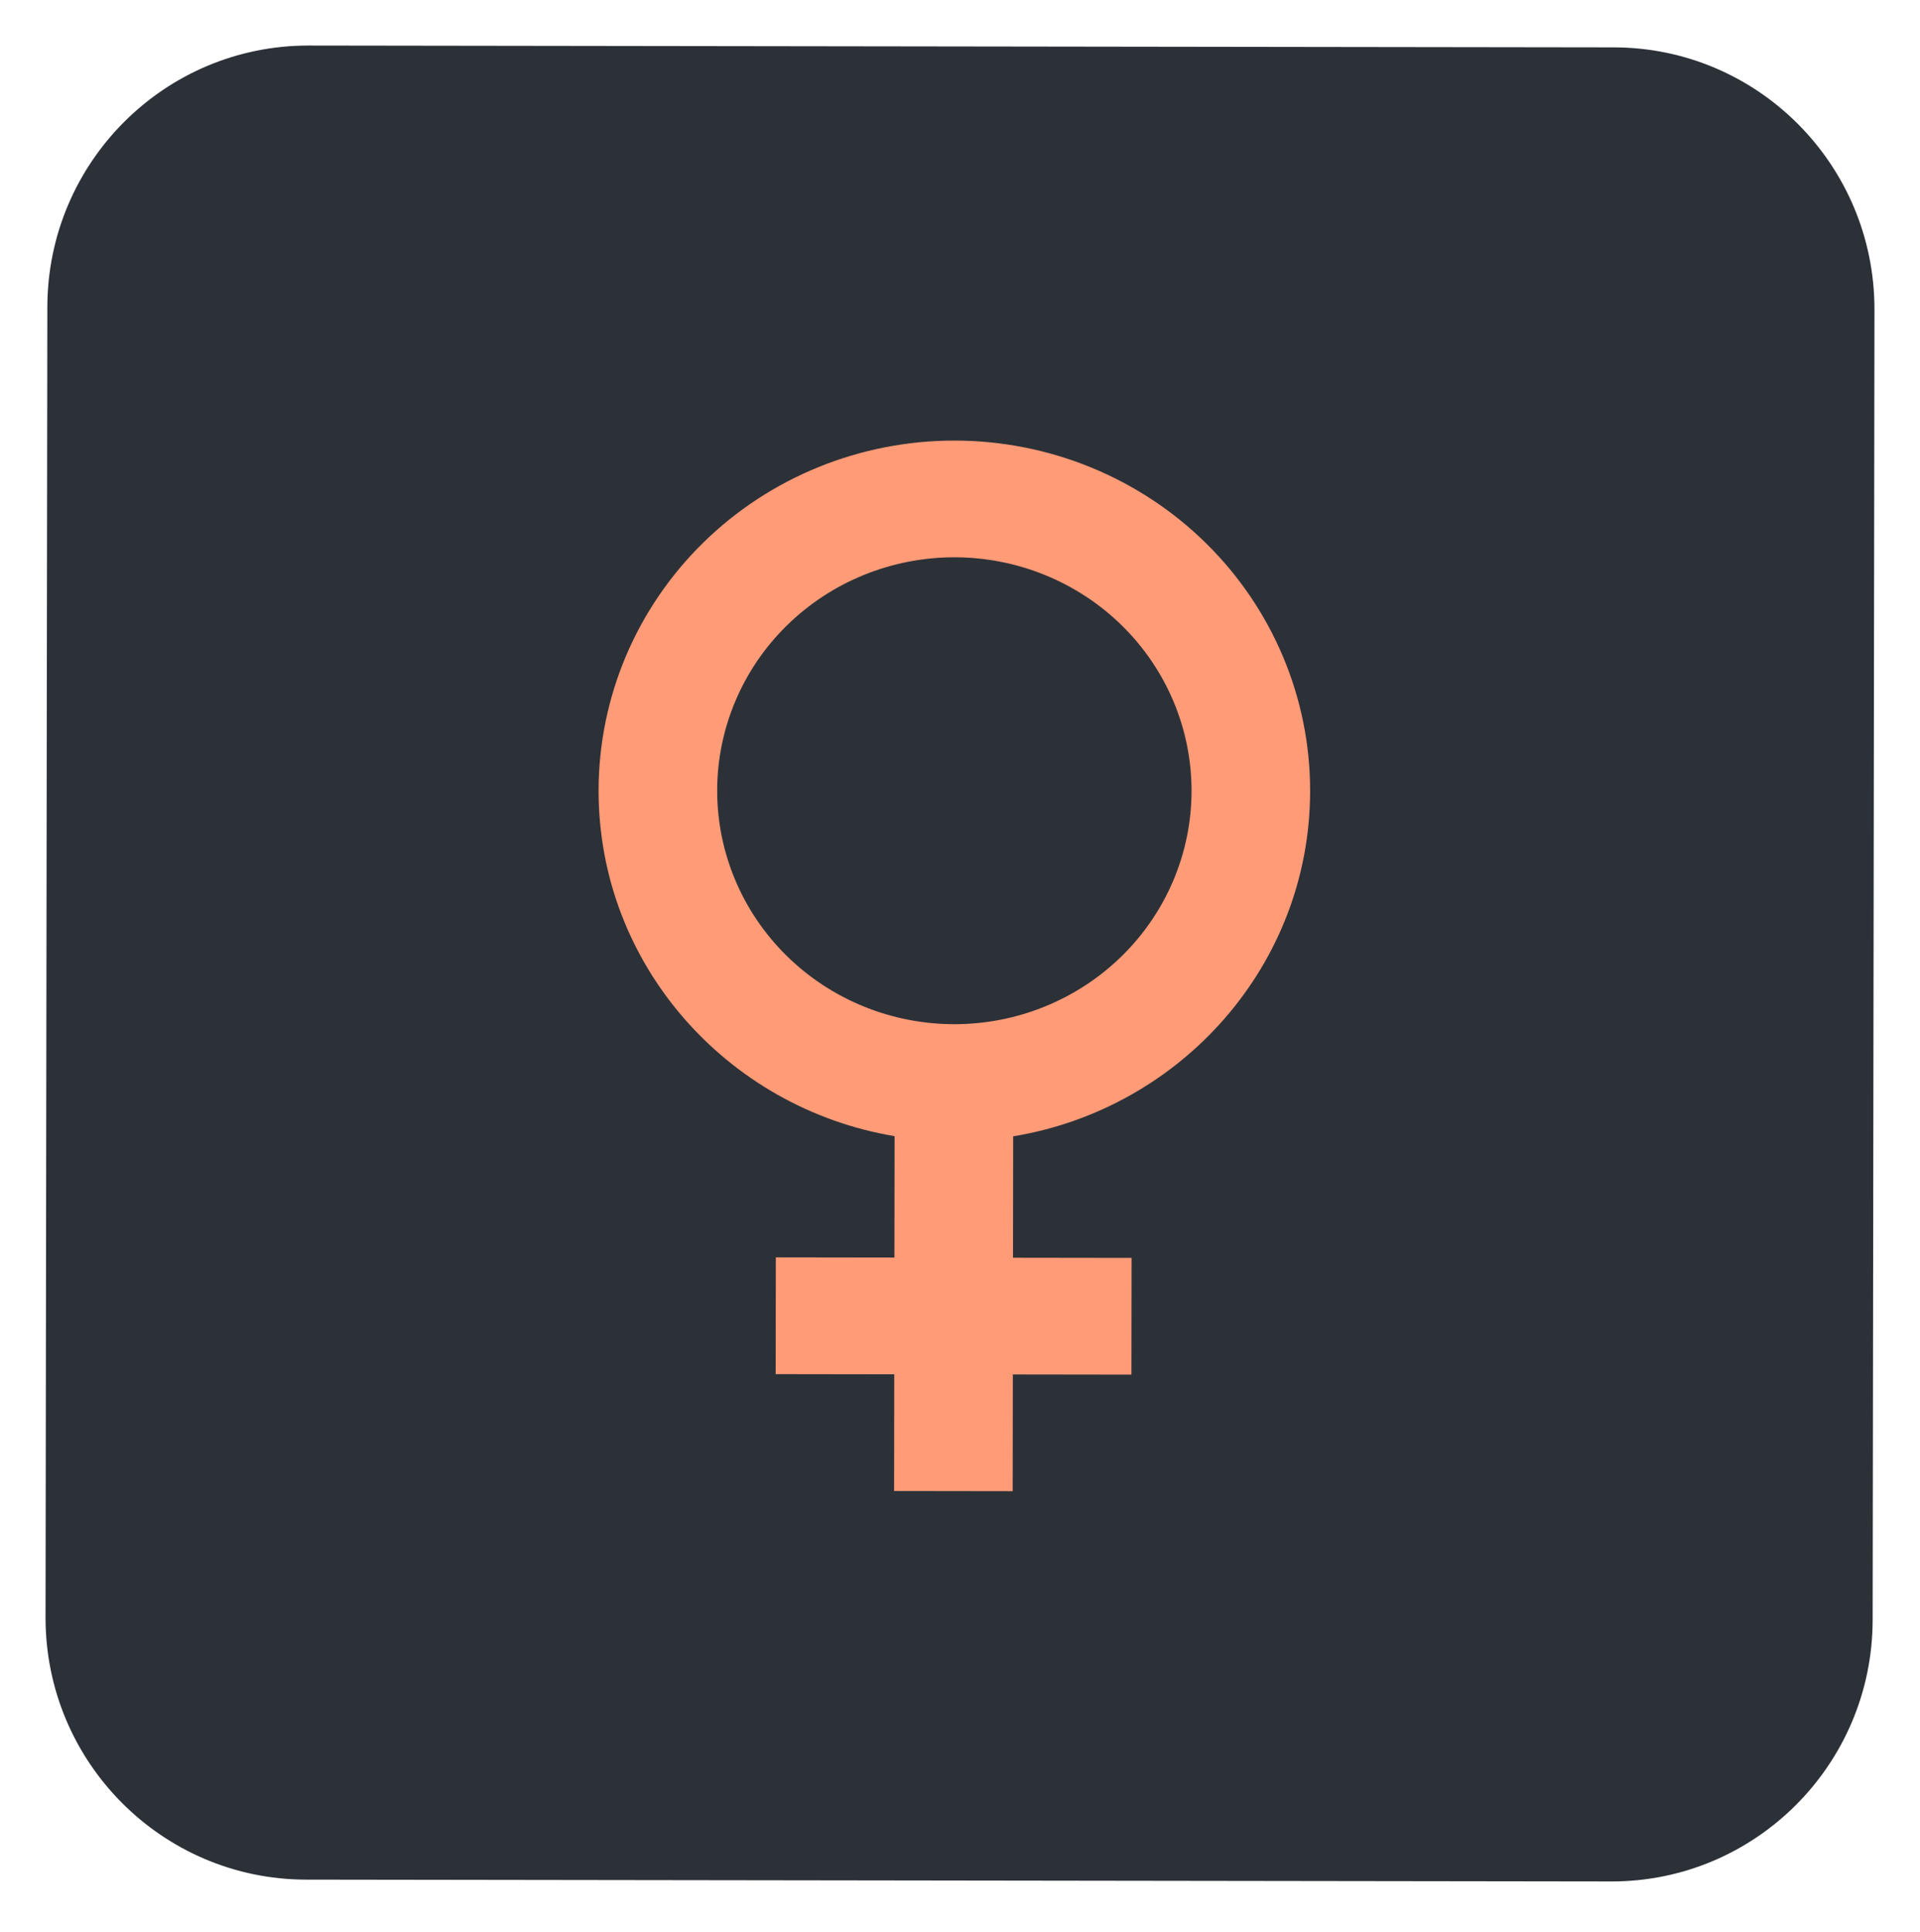 <svg width="170" height="171" viewBox="0 0 170 171" fill="none" xmlns="http://www.w3.org/2000/svg">
<g filter="url(#filter0_d)">
<path d="M142.889 0.193L27.335 0.032C14.571 0.014 4.21 10.381 4.192 23.187L4.032 139.166C4.014 151.972 14.347 162.367 27.111 162.385L142.665 162.545C155.429 162.563 165.79 152.196 165.808 139.391L165.968 23.411C165.986 10.606 155.653 0.21 142.889 0.193Z" fill="#2C3138"/>
</g>
<g filter="url(#filter1_d)">
<path d="M84.543 35C92.898 35.01 100.905 38.288 106.806 44.109C112.705 49.93 116.013 57.818 116 66.04C115.98 81.385 104.621 94.13 89.708 96.588L89.693 107.335L100.193 107.35L100.179 117.681L89.679 117.666L89.665 128L79.165 127.985L79.179 117.653L68.679 117.638L68.693 107.304L79.193 107.319L79.208 96.573C64.301 94.074 52.979 81.296 53 65.954C53.011 57.732 56.341 49.852 62.257 44.046C68.172 38.243 76.189 34.987 84.543 35ZM84.529 45.331C78.959 45.324 73.615 47.494 69.671 51.365C65.728 55.233 63.508 60.487 63.5 65.969C63.493 71.448 65.698 76.707 69.631 80.588C73.564 84.469 78.902 86.654 84.472 86.662C90.041 86.669 95.386 84.499 99.329 80.629C103.273 76.761 105.494 71.506 105.501 66.027C105.509 60.545 103.303 55.286 99.37 51.405C95.437 47.525 90.099 45.339 84.529 45.331Z" fill="#FF9B77"/>
</g>
<defs>
<filter id="filter0_d" x="0" y="0" width="169.936" height="170.513" filterUnits="userSpaceOnUse" color-interpolation-filters="sRGB">
<feFlood flood-opacity="0" result="BackgroundImageFix"/>
<feColorMatrix in="SourceAlpha" type="matrix" values="0 0 0 0 0 0 0 0 0 0 0 0 0 0 0 0 0 0 127 0"/>
<feOffset dy="4"/>
<feGaussianBlur stdDeviation="2"/>
<feColorMatrix type="matrix" values="0 0 0 0 0 0 0 0 0 0 0 0 0 0 0 0 0 0 0.5 0"/>
<feBlend mode="normal" in2="BackgroundImageFix" result="effect1_dropShadow"/>
<feBlend mode="normal" in="SourceGraphic" in2="effect1_dropShadow" result="shape"/>
</filter>
<filter id="filter1_d" x="49" y="35" width="71" height="101" filterUnits="userSpaceOnUse" color-interpolation-filters="sRGB">
<feFlood flood-opacity="0" result="BackgroundImageFix"/>
<feColorMatrix in="SourceAlpha" type="matrix" values="0 0 0 0 0 0 0 0 0 0 0 0 0 0 0 0 0 0 127 0"/>
<feOffset dy="4"/>
<feGaussianBlur stdDeviation="2"/>
<feColorMatrix type="matrix" values="0 0 0 0 0 0 0 0 0 0 0 0 0 0 0 0 0 0 0.5 0"/>
<feBlend mode="normal" in2="BackgroundImageFix" result="effect1_dropShadow"/>
<feBlend mode="normal" in="SourceGraphic" in2="effect1_dropShadow" result="shape"/>
</filter>
</defs>
</svg>
